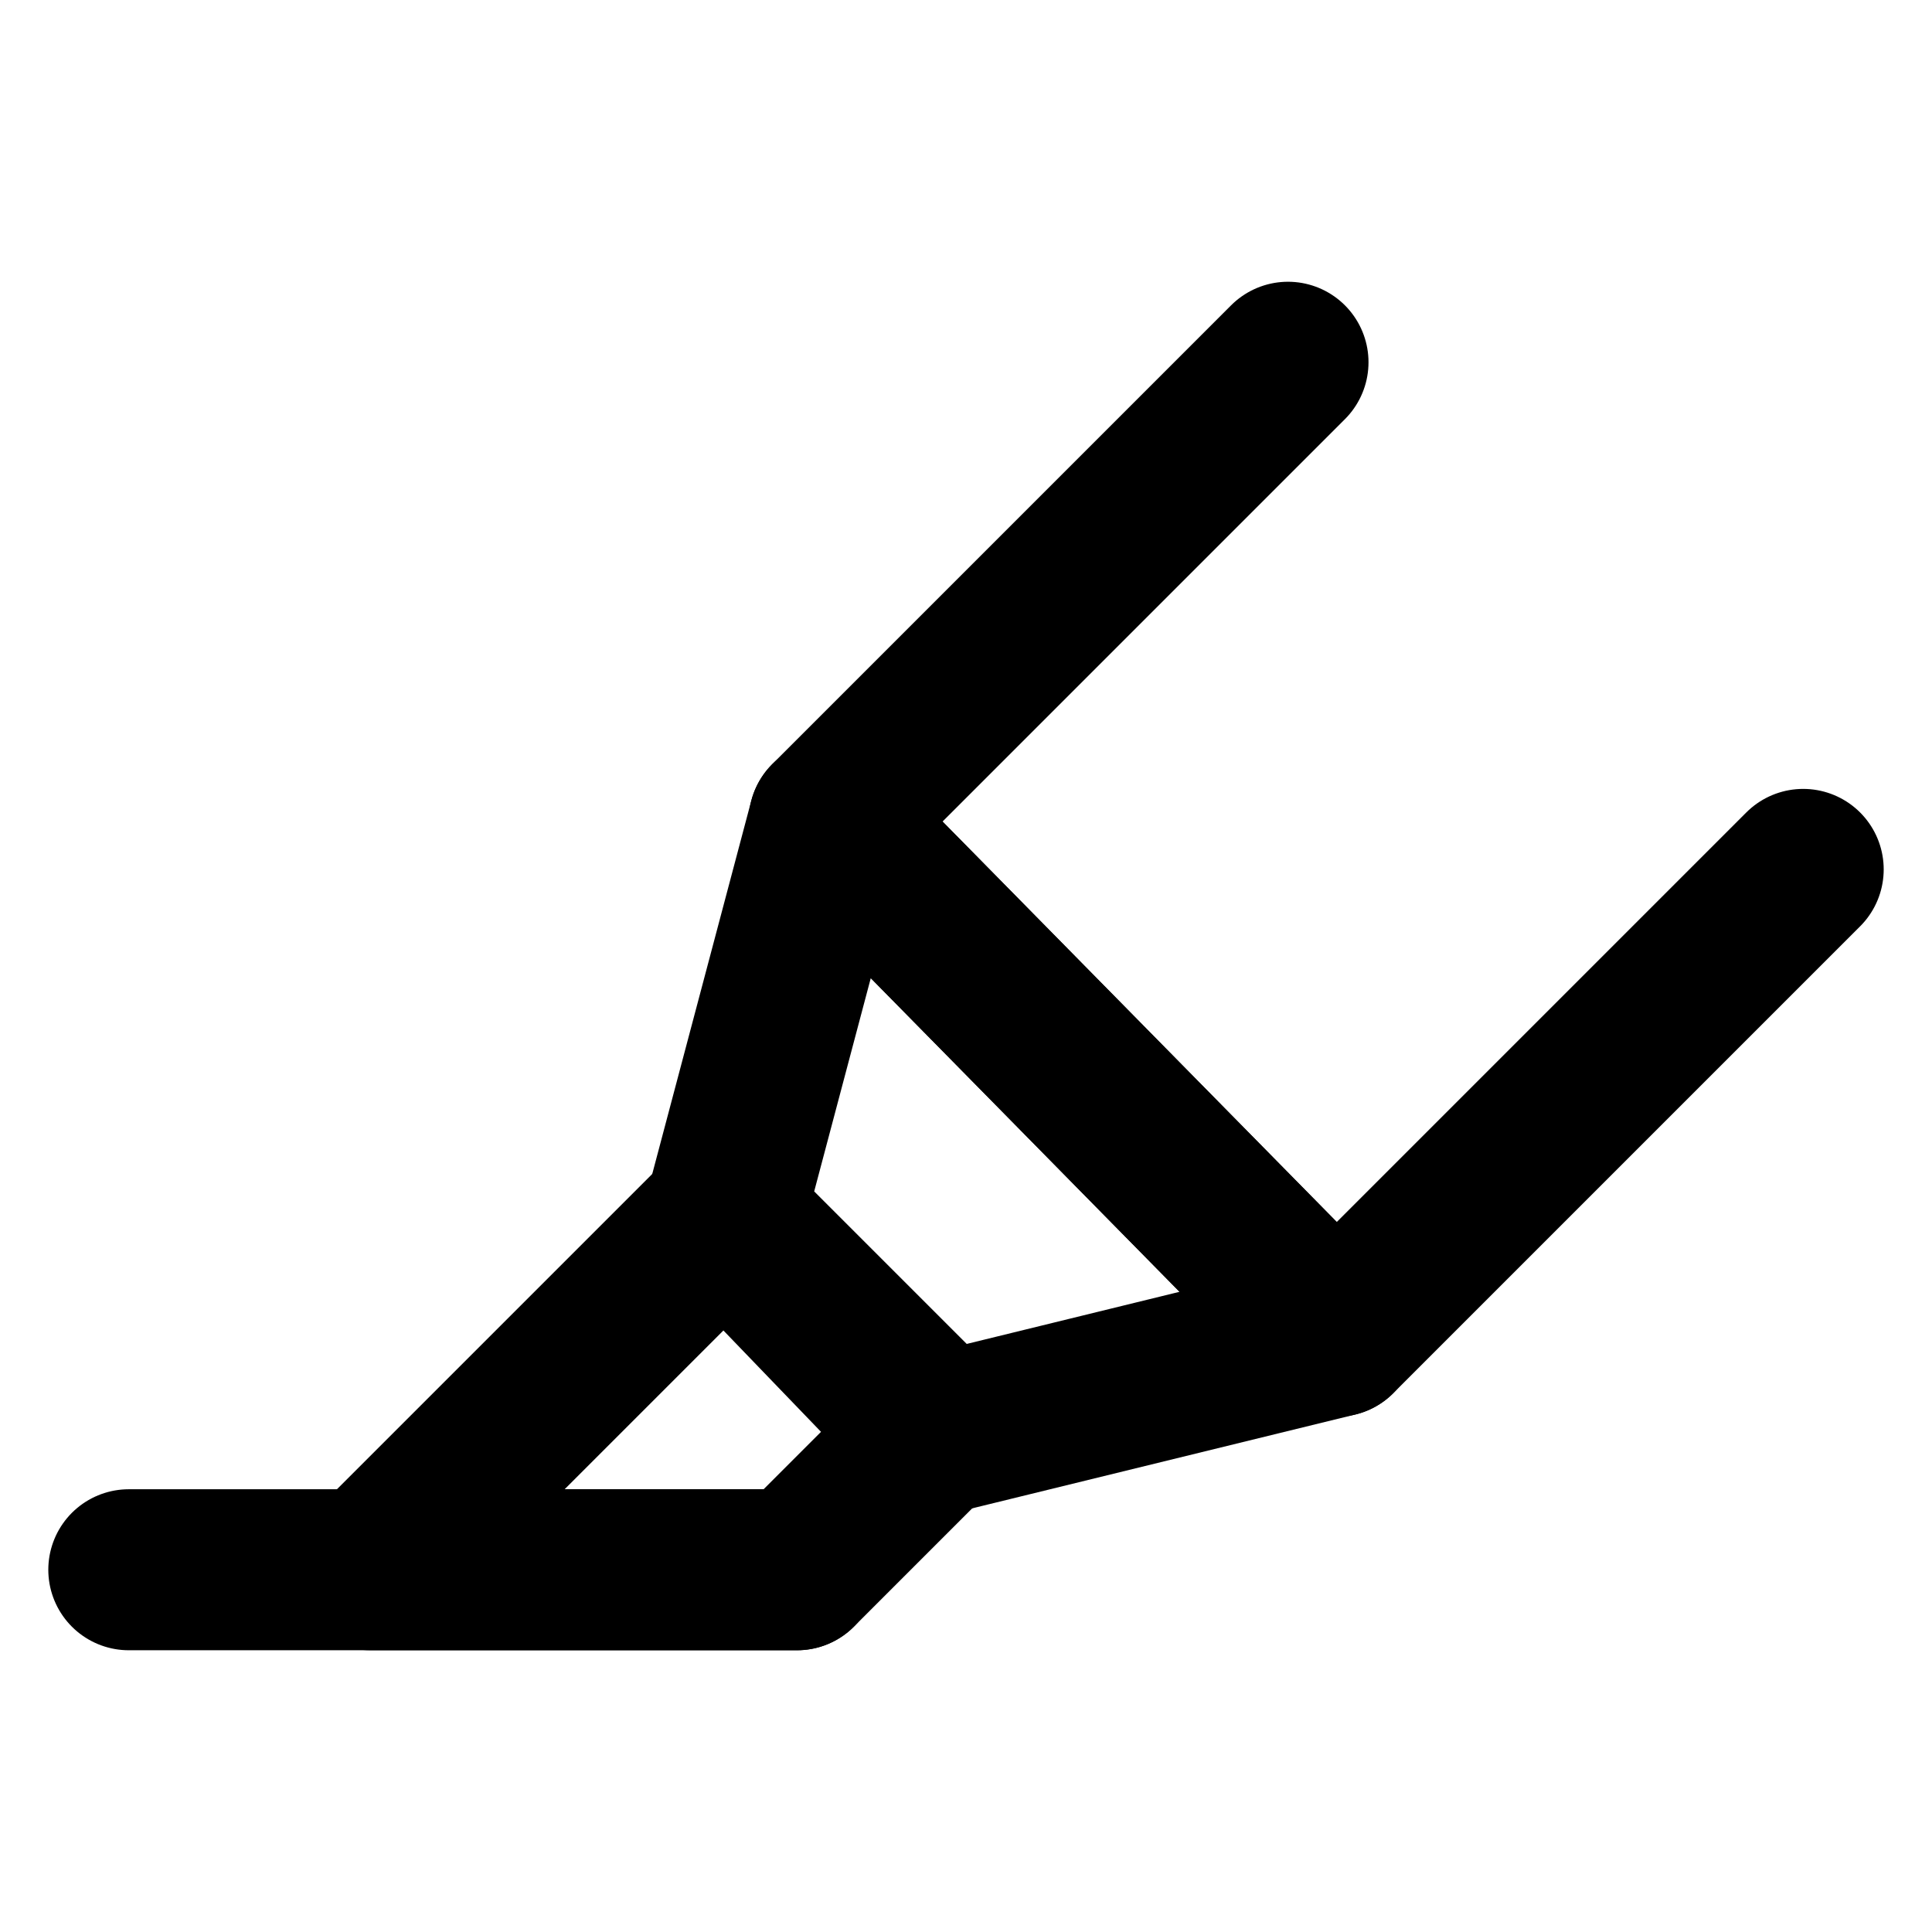 <?xml version="1.0" encoding="UTF-8"?>
<svg id="Layer_1" data-name="Layer 1" xmlns="http://www.w3.org/2000/svg" version="1.1" viewBox="0 0 24 24">
  <defs>
    <style>
      .cls-1 {
        fill: none;
        stroke: #000;
        stroke-linecap: round;
        stroke-linejoin: round;
        stroke-width: 2px;
      }

      .cls-2 {
        display: none;
      }
    </style>
  </defs>
  <g class="cls-2">
    <line class="cls-1" x1="21.1" y1="-.5" x2="2.9" y2="24.5"/>
    <line class="cls-1" x1="26.7" y1="7.2" x2="-2.7" y2="16.8"/>
    <line class="cls-1" x1="26.7" y1="16.8" x2="-2.7" y2="7.2"/>
    <line class="cls-1" x1="21.1" y1="24.5" x2="2.9" y2="-.5"/>
  </g>
  <g>
    <polyline class="cls-1" points="22.4 10.8 16.6 16.6 10.3 10.2 16 4.5"/>
    <polygon class="cls-1" points="11.7 17.8 9 15.1 10.3 10.2 16.6 16.6 11.7 17.8"/>
    <line class="cls-1" x1="1.6" y1="19.5" x2="9.9" y2="19.5"/>
    <polygon class="cls-1" points="11.6 17.8 9 15.1 4.6 19.5 9.9 19.5 11.6 17.8"/>
  </g>
</svg>